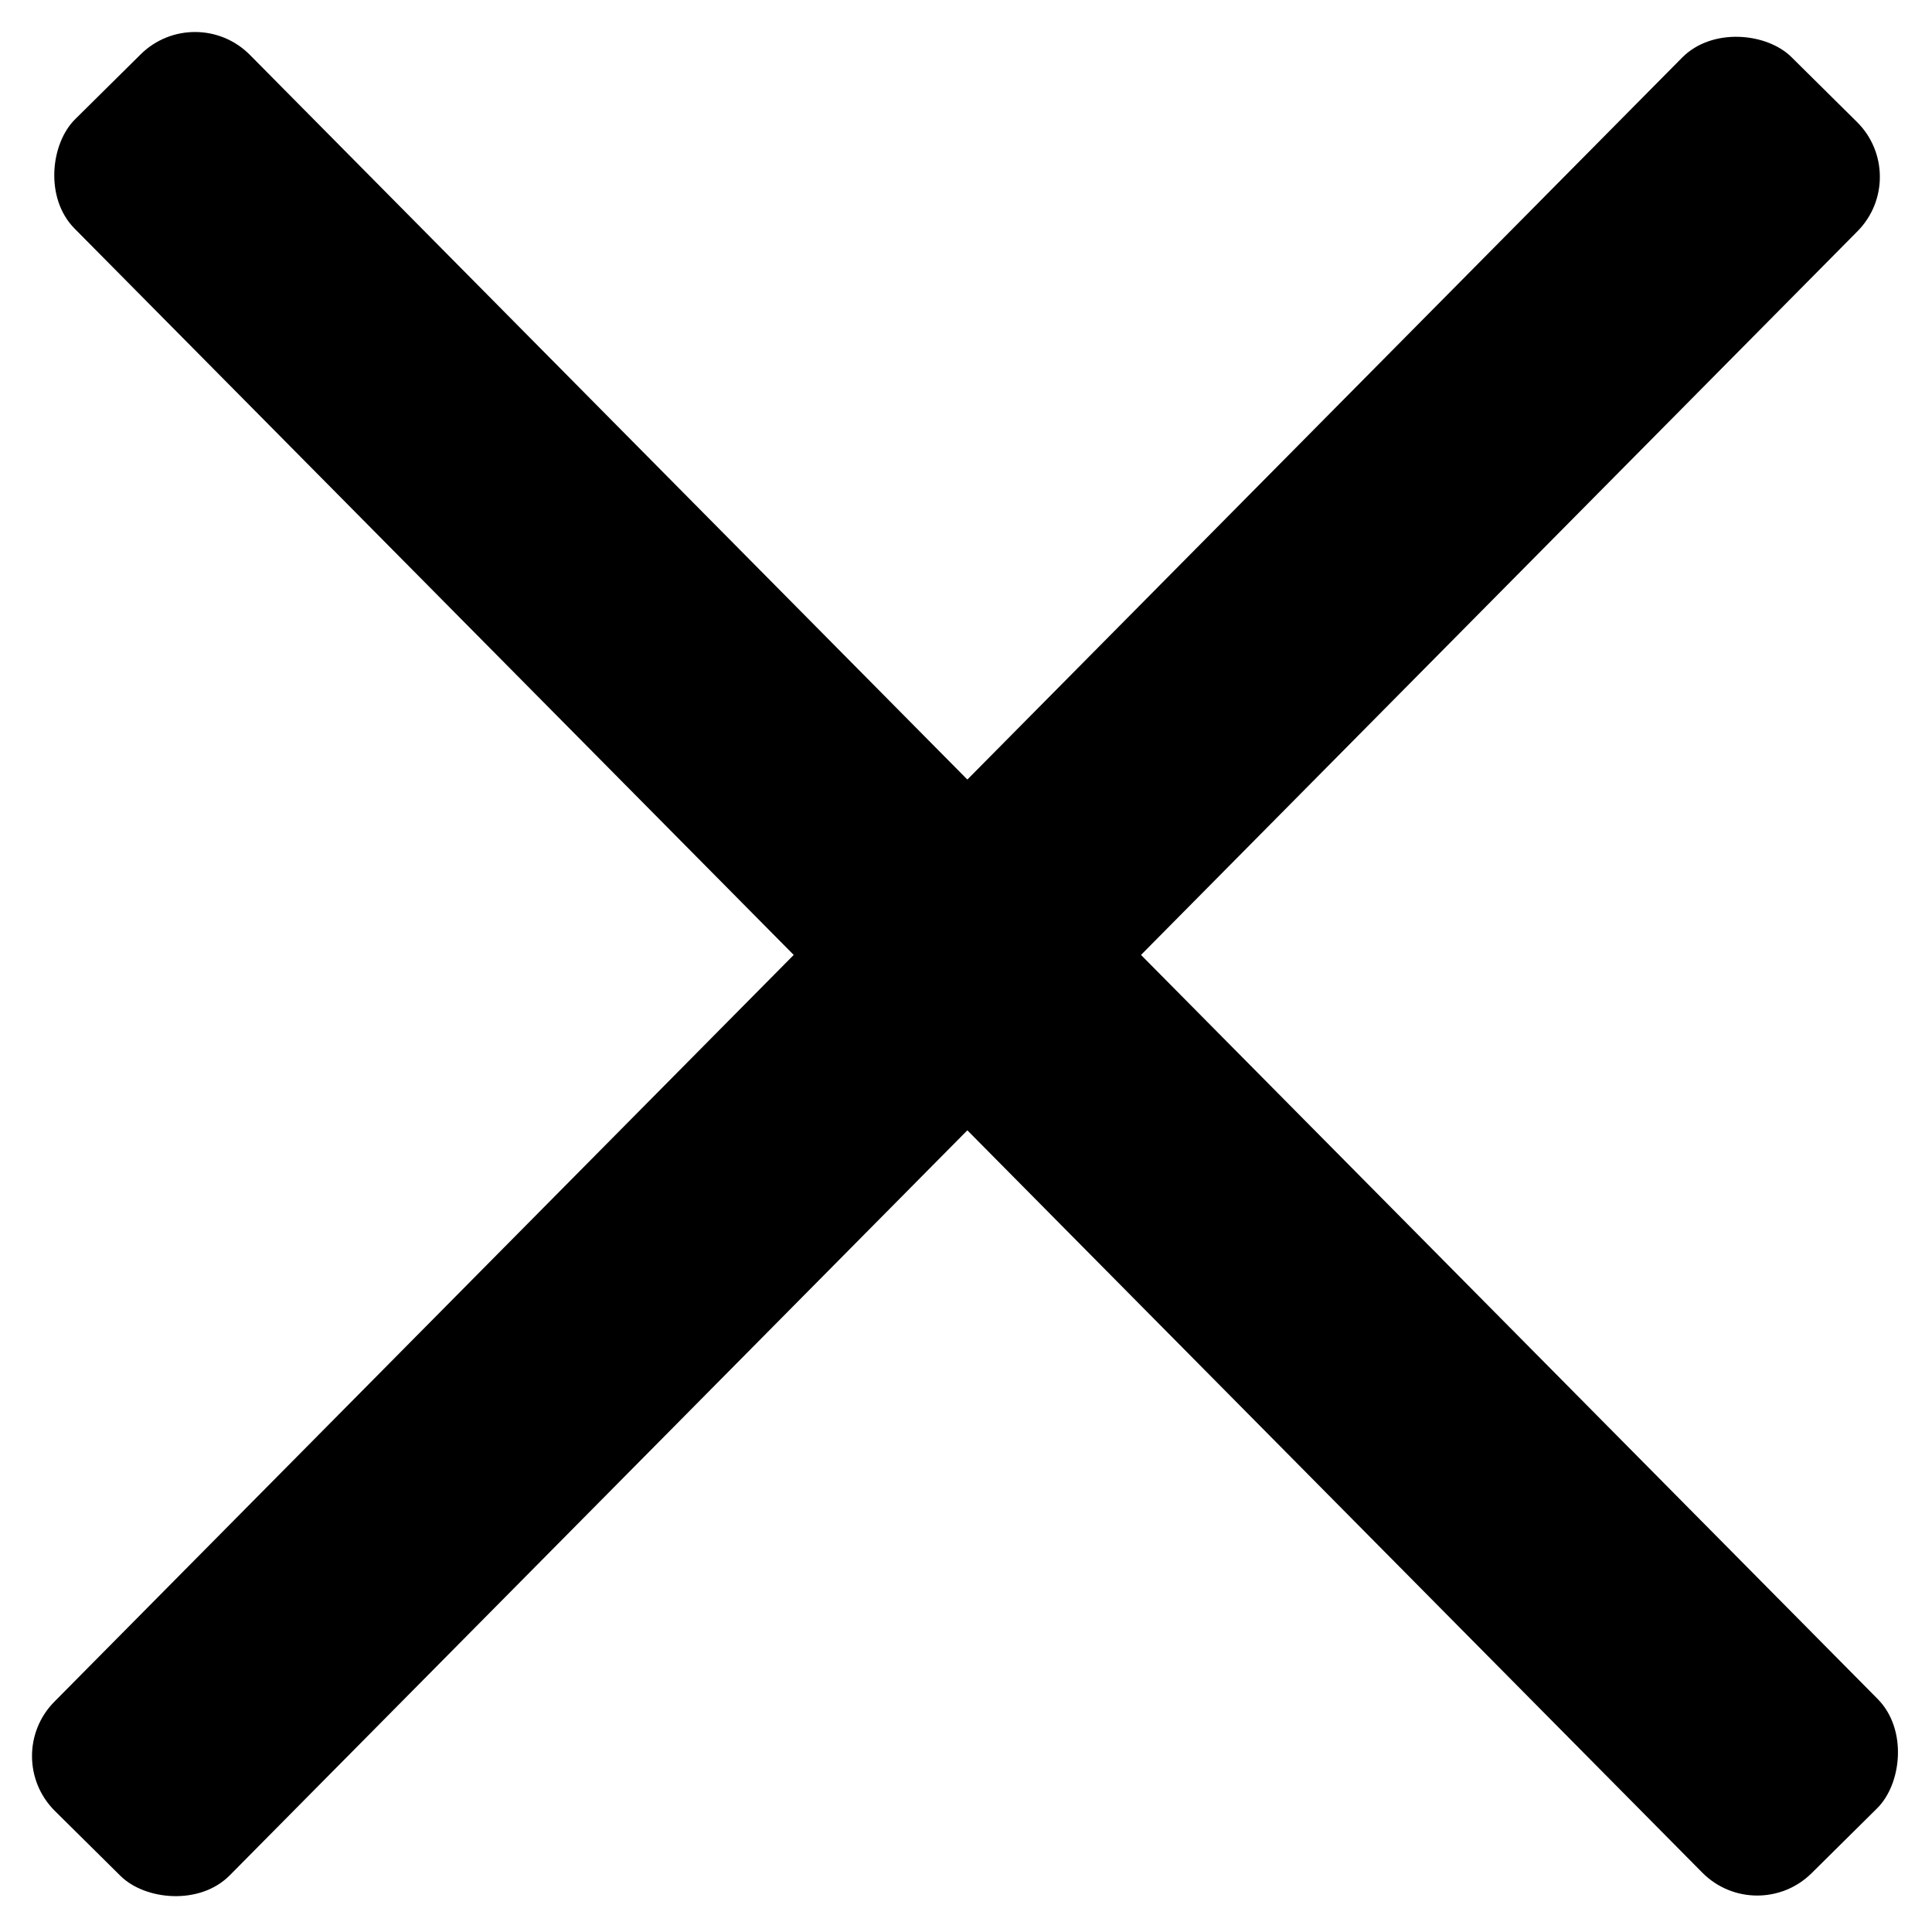 <svg width="50" height="50" viewBox="0 0 50 50" fill="none" xmlns="http://www.w3.org/2000/svg" xmlns:xlink="http://www.w3.org/1999/xlink">
	<desc>
			Created with Pixso.
	</desc>
	<defs/>
	<rect id="Прямоугольник 1" x="5.061" rx="2" width="63.875" height="6.387" transform="rotate(45.286 5.061 0)" fill="#000000" fill-opacity="1"/>
	<rect id="Прямоугольник 1" y="45.461" rx="2" width="63.875" height="6.387" transform="rotate(-45.286 0 45.461)" fill="#000000" fill-opacity="1"/>
</svg>

